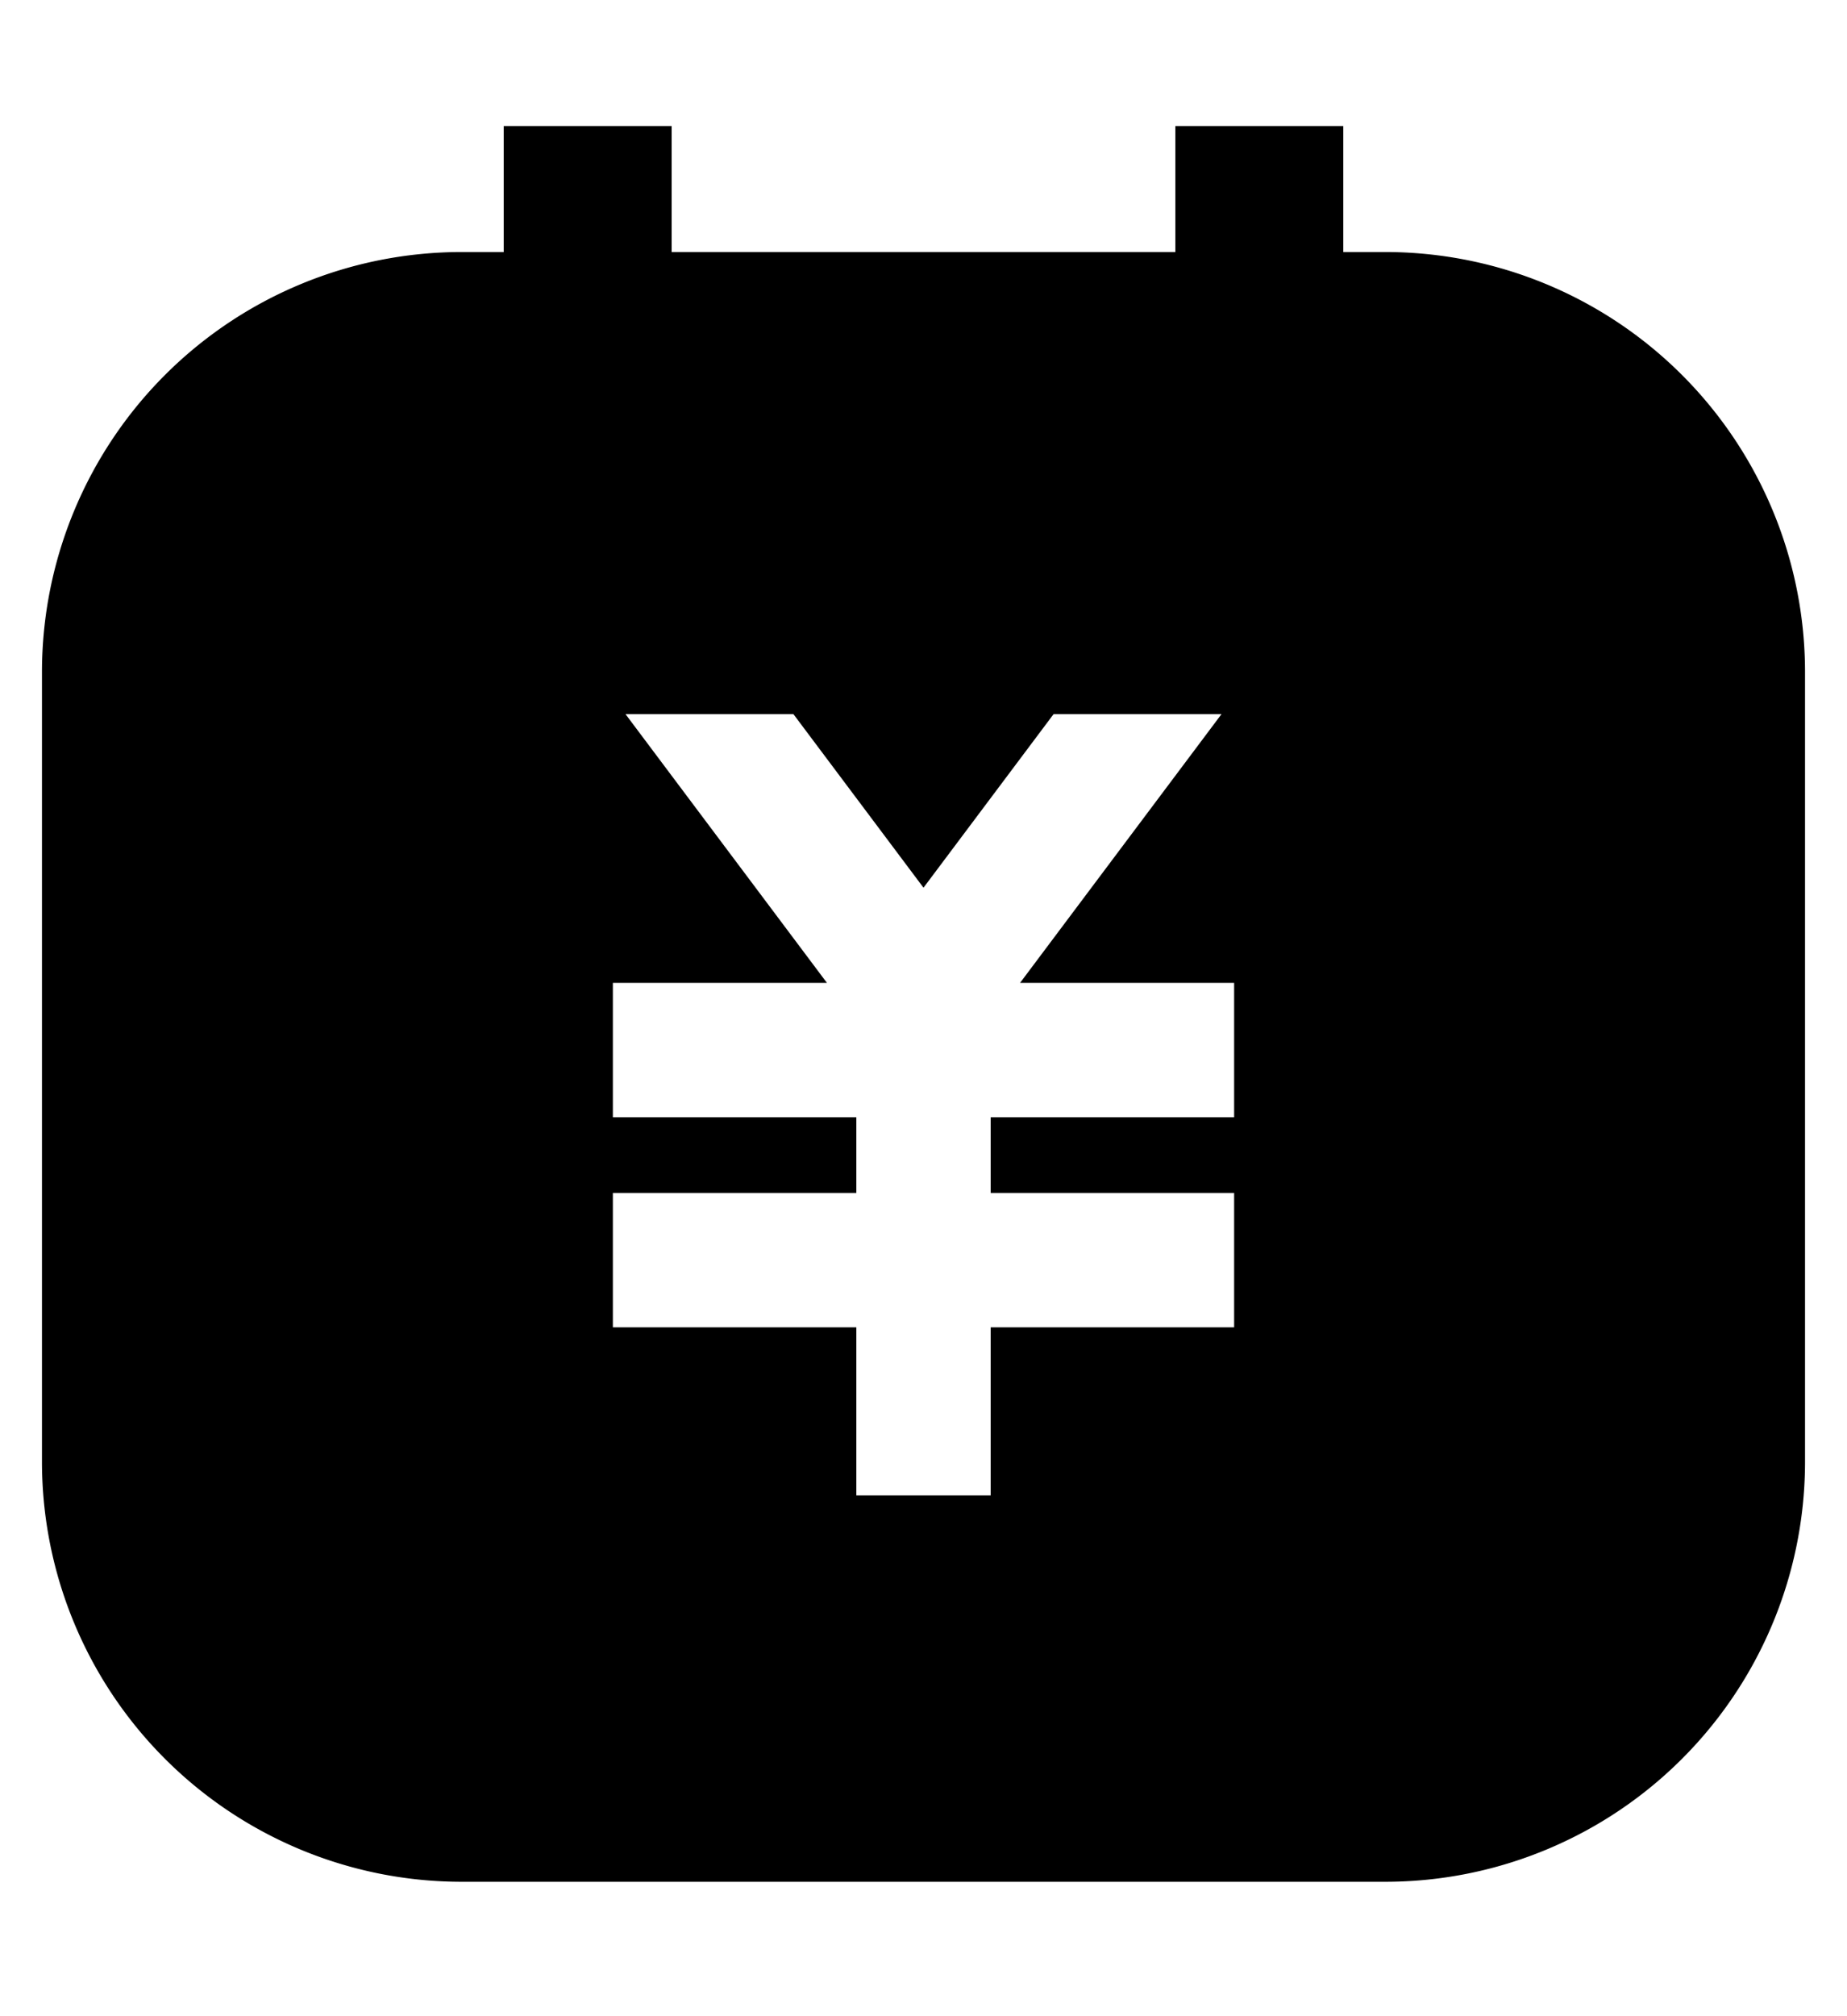 <svg xmlns="http://www.w3.org/2000/svg" width="22" height="24" fill="none" viewBox="0 0 22 24"><path fill="currentColor" fill-rule="evenodd" d="M5.5 3H6V1.5h2V3h6V1.5h2V3h.5a5 5 0 0 1 5 5v9.4a5 5 0 0 1-5 5h-11a5 5 0 0 1-5-5V8a5 5 0 0 1 5-5zm4.35 8.7-2.4-3.2h2L11 10.567 12.55 8.5h2l-2.4 3.2h2.55v1.6h-2.9v.9h2.9v1.6h-2.9v2h-1.6v-2H7.3v-1.6h2.9v-.9H7.3v-1.6h2.55z" clip-rule="evenodd"/></svg>